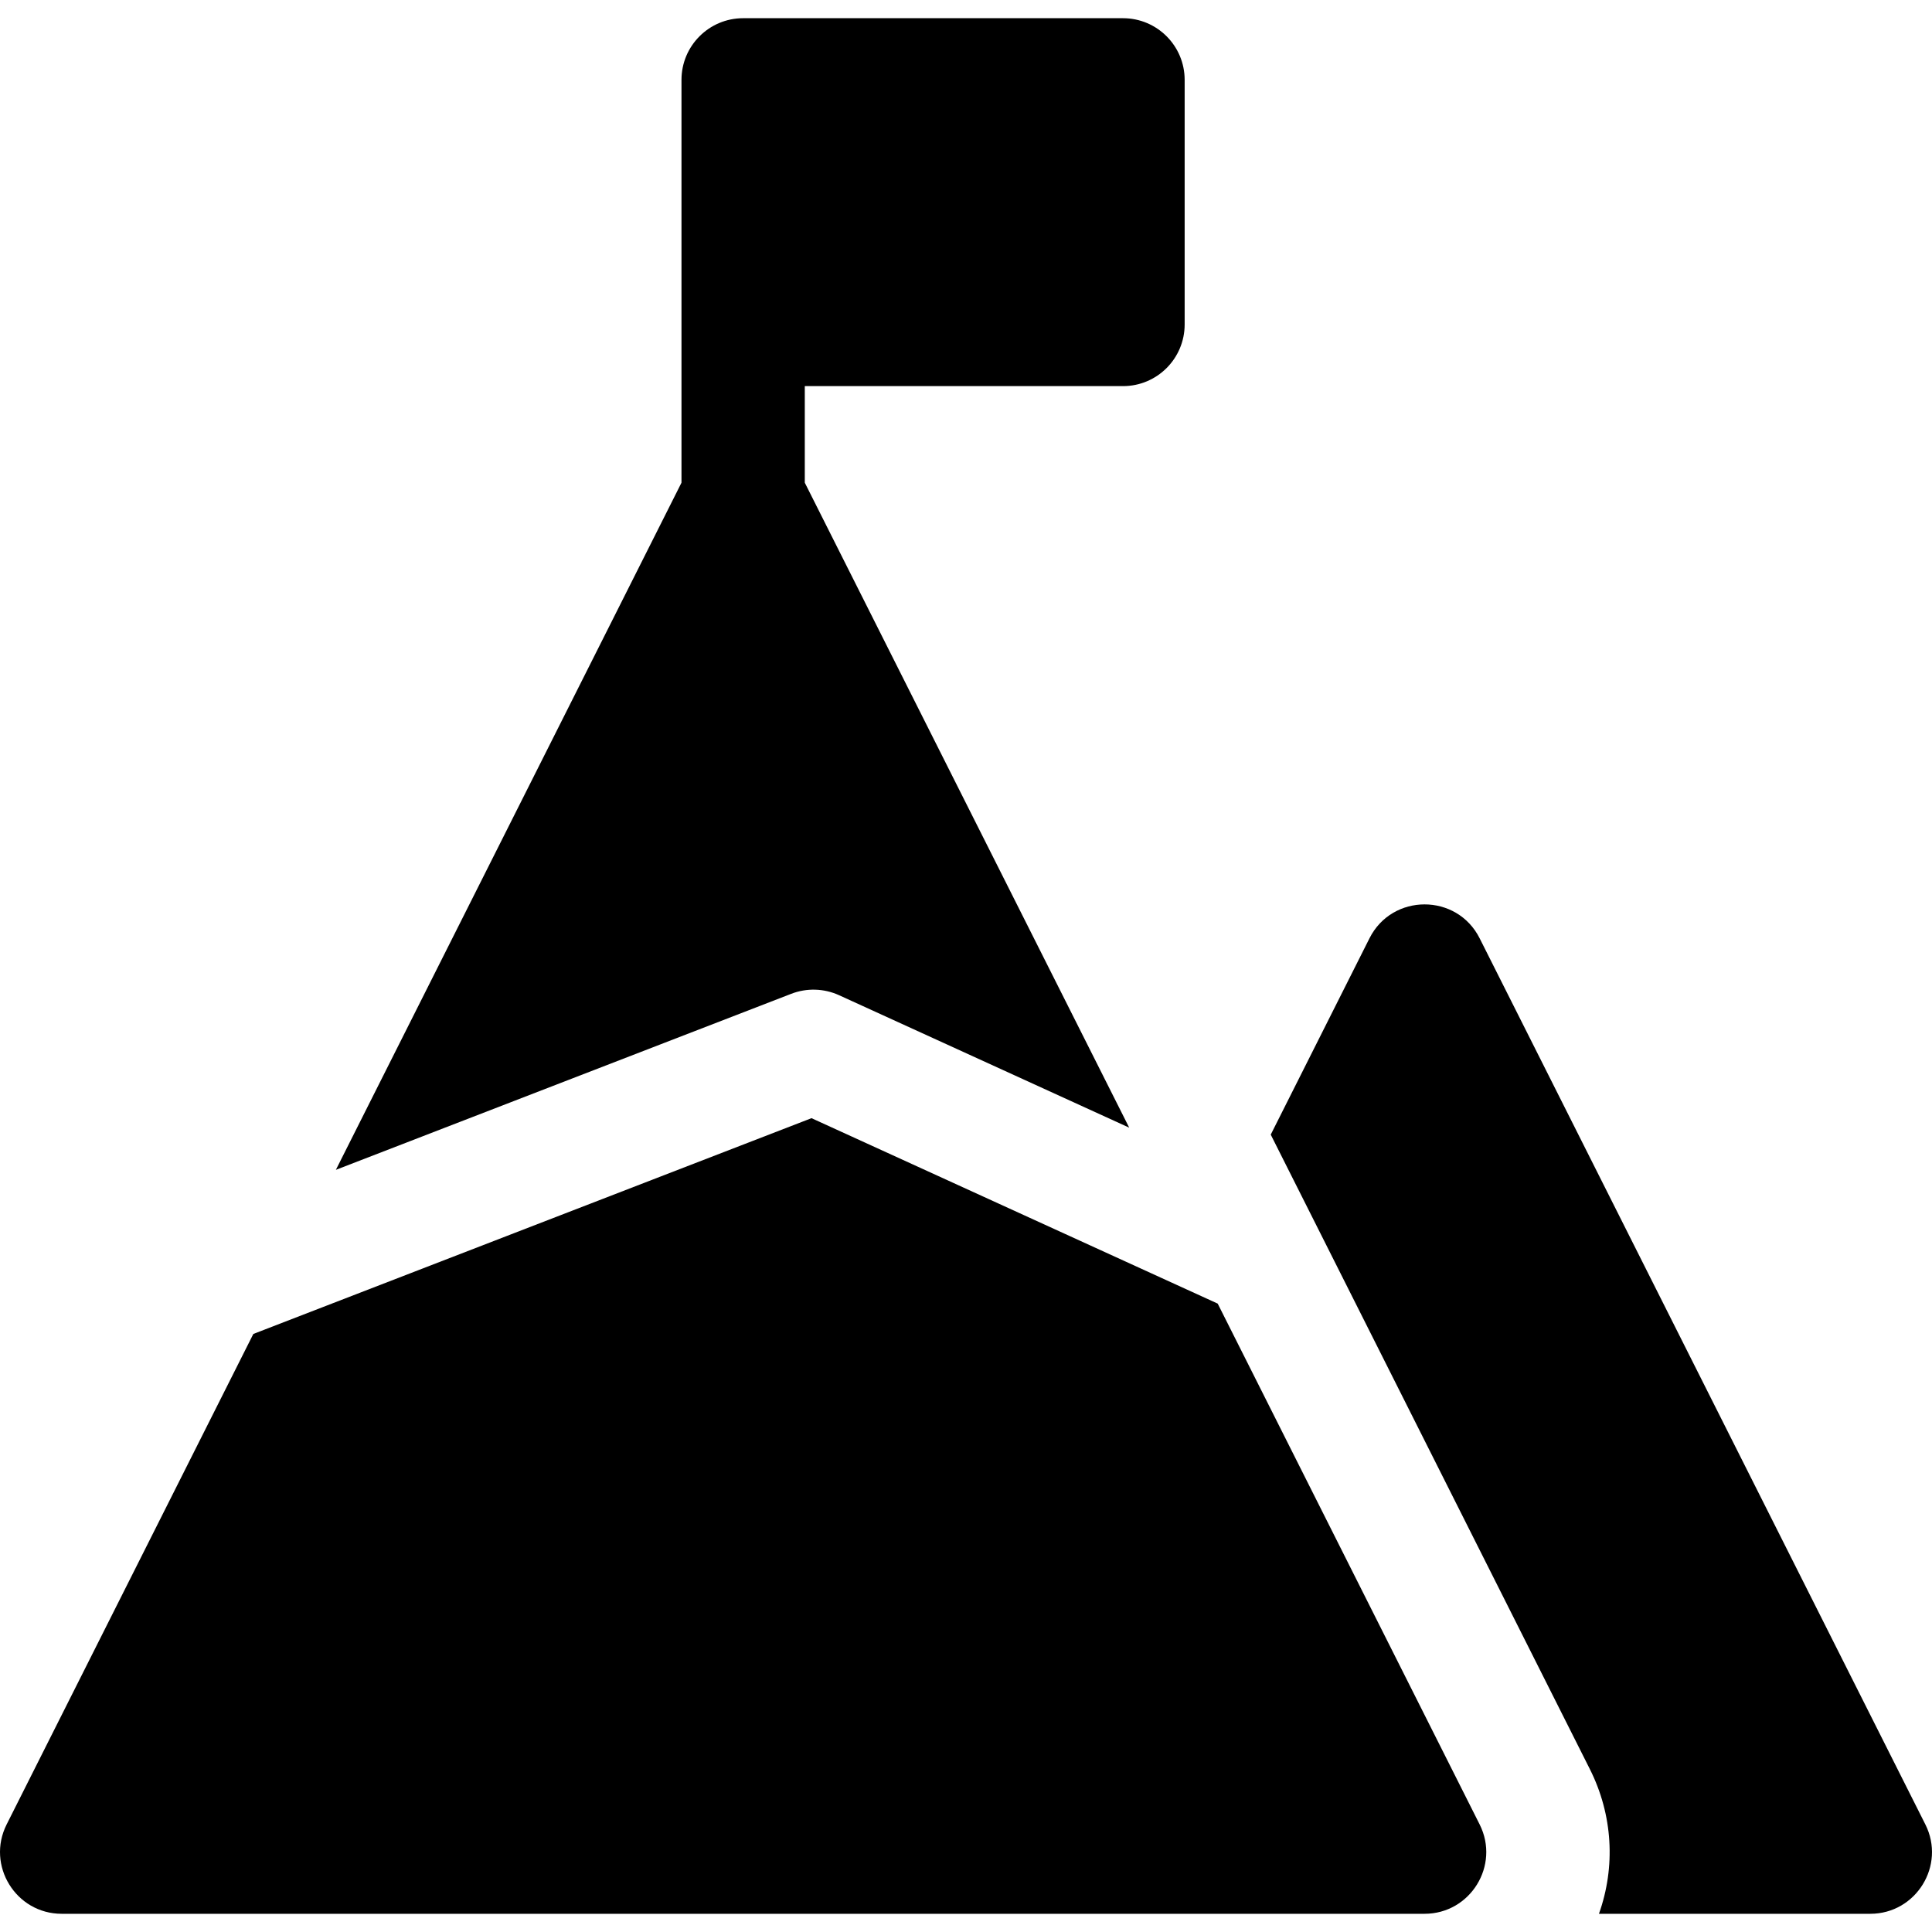 <?xml version="1.0" encoding="iso-8859-1"?>
<!-- Generator: Adobe Illustrator 19.0.0, SVG Export Plug-In . SVG Version: 6.00 Build 0)  -->
<svg version="1.1" id="Layer_1" xmlns="http://www.w3.org/2000/svg" xmlns:xlink="http://www.w3.org/1999/xlink" x="0px" y="0px"
	 viewBox="0 0 511.999 511.999" style="enable-background:new 0 0 511.999 511.999;" xml:space="preserve">
<g>
	<g>
		<path d="M297.607,4.825H196.939c-9.024,0-16.339,7.316-16.339,16.339c0,10.57,0,92.615,0,106.756L89.01,310.019l120.683-46.653
			c4.103-1.586,8.673-1.45,12.677,0.377l76.878,35.096l-85.97-170.919v-25.596h84.328c9.024,0,16.339-7.316,16.339-16.339V21.165
			C313.946,12.141,306.63,4.825,297.607,4.825z"/>
	</g>
</g>
<g>
	<g>
		<path d="M392.12,483.493c-15.622-31.061-53.925-107.224-69.417-138.024l-107.645-49.142L67.135,353.511L1.759,483.493
			c-5.454,10.845,2.437,23.681,14.596,23.681h361.168C389.66,507.174,397.584,494.355,392.12,483.493z"/>
	</g>
</g>
<g>
	<g>
		<path d="M510.239,483.493L392.12,248.656c-6.028-11.988-23.177-11.965-29.194,0l-26.167,52.031
			c32.068,63.755,12.981,25.806,84.556,168.123c6.114,12.155,6.867,25.909,2.423,38.364h71.905
			C507.785,507.174,515.702,494.352,510.239,483.493z"/>
	</g>
</g>
<g>
</g>
<g>
</g>
<g>
</g>
<g>
</g>
<g>
</g>
<g>
</g>
<g>
</g>
<g>
</g>
<g>
</g>
<g>
</g>
<g>
</g>
<g>
</g>
<g>
</g>
<g>
</g>
<g>
</g>
</svg>
